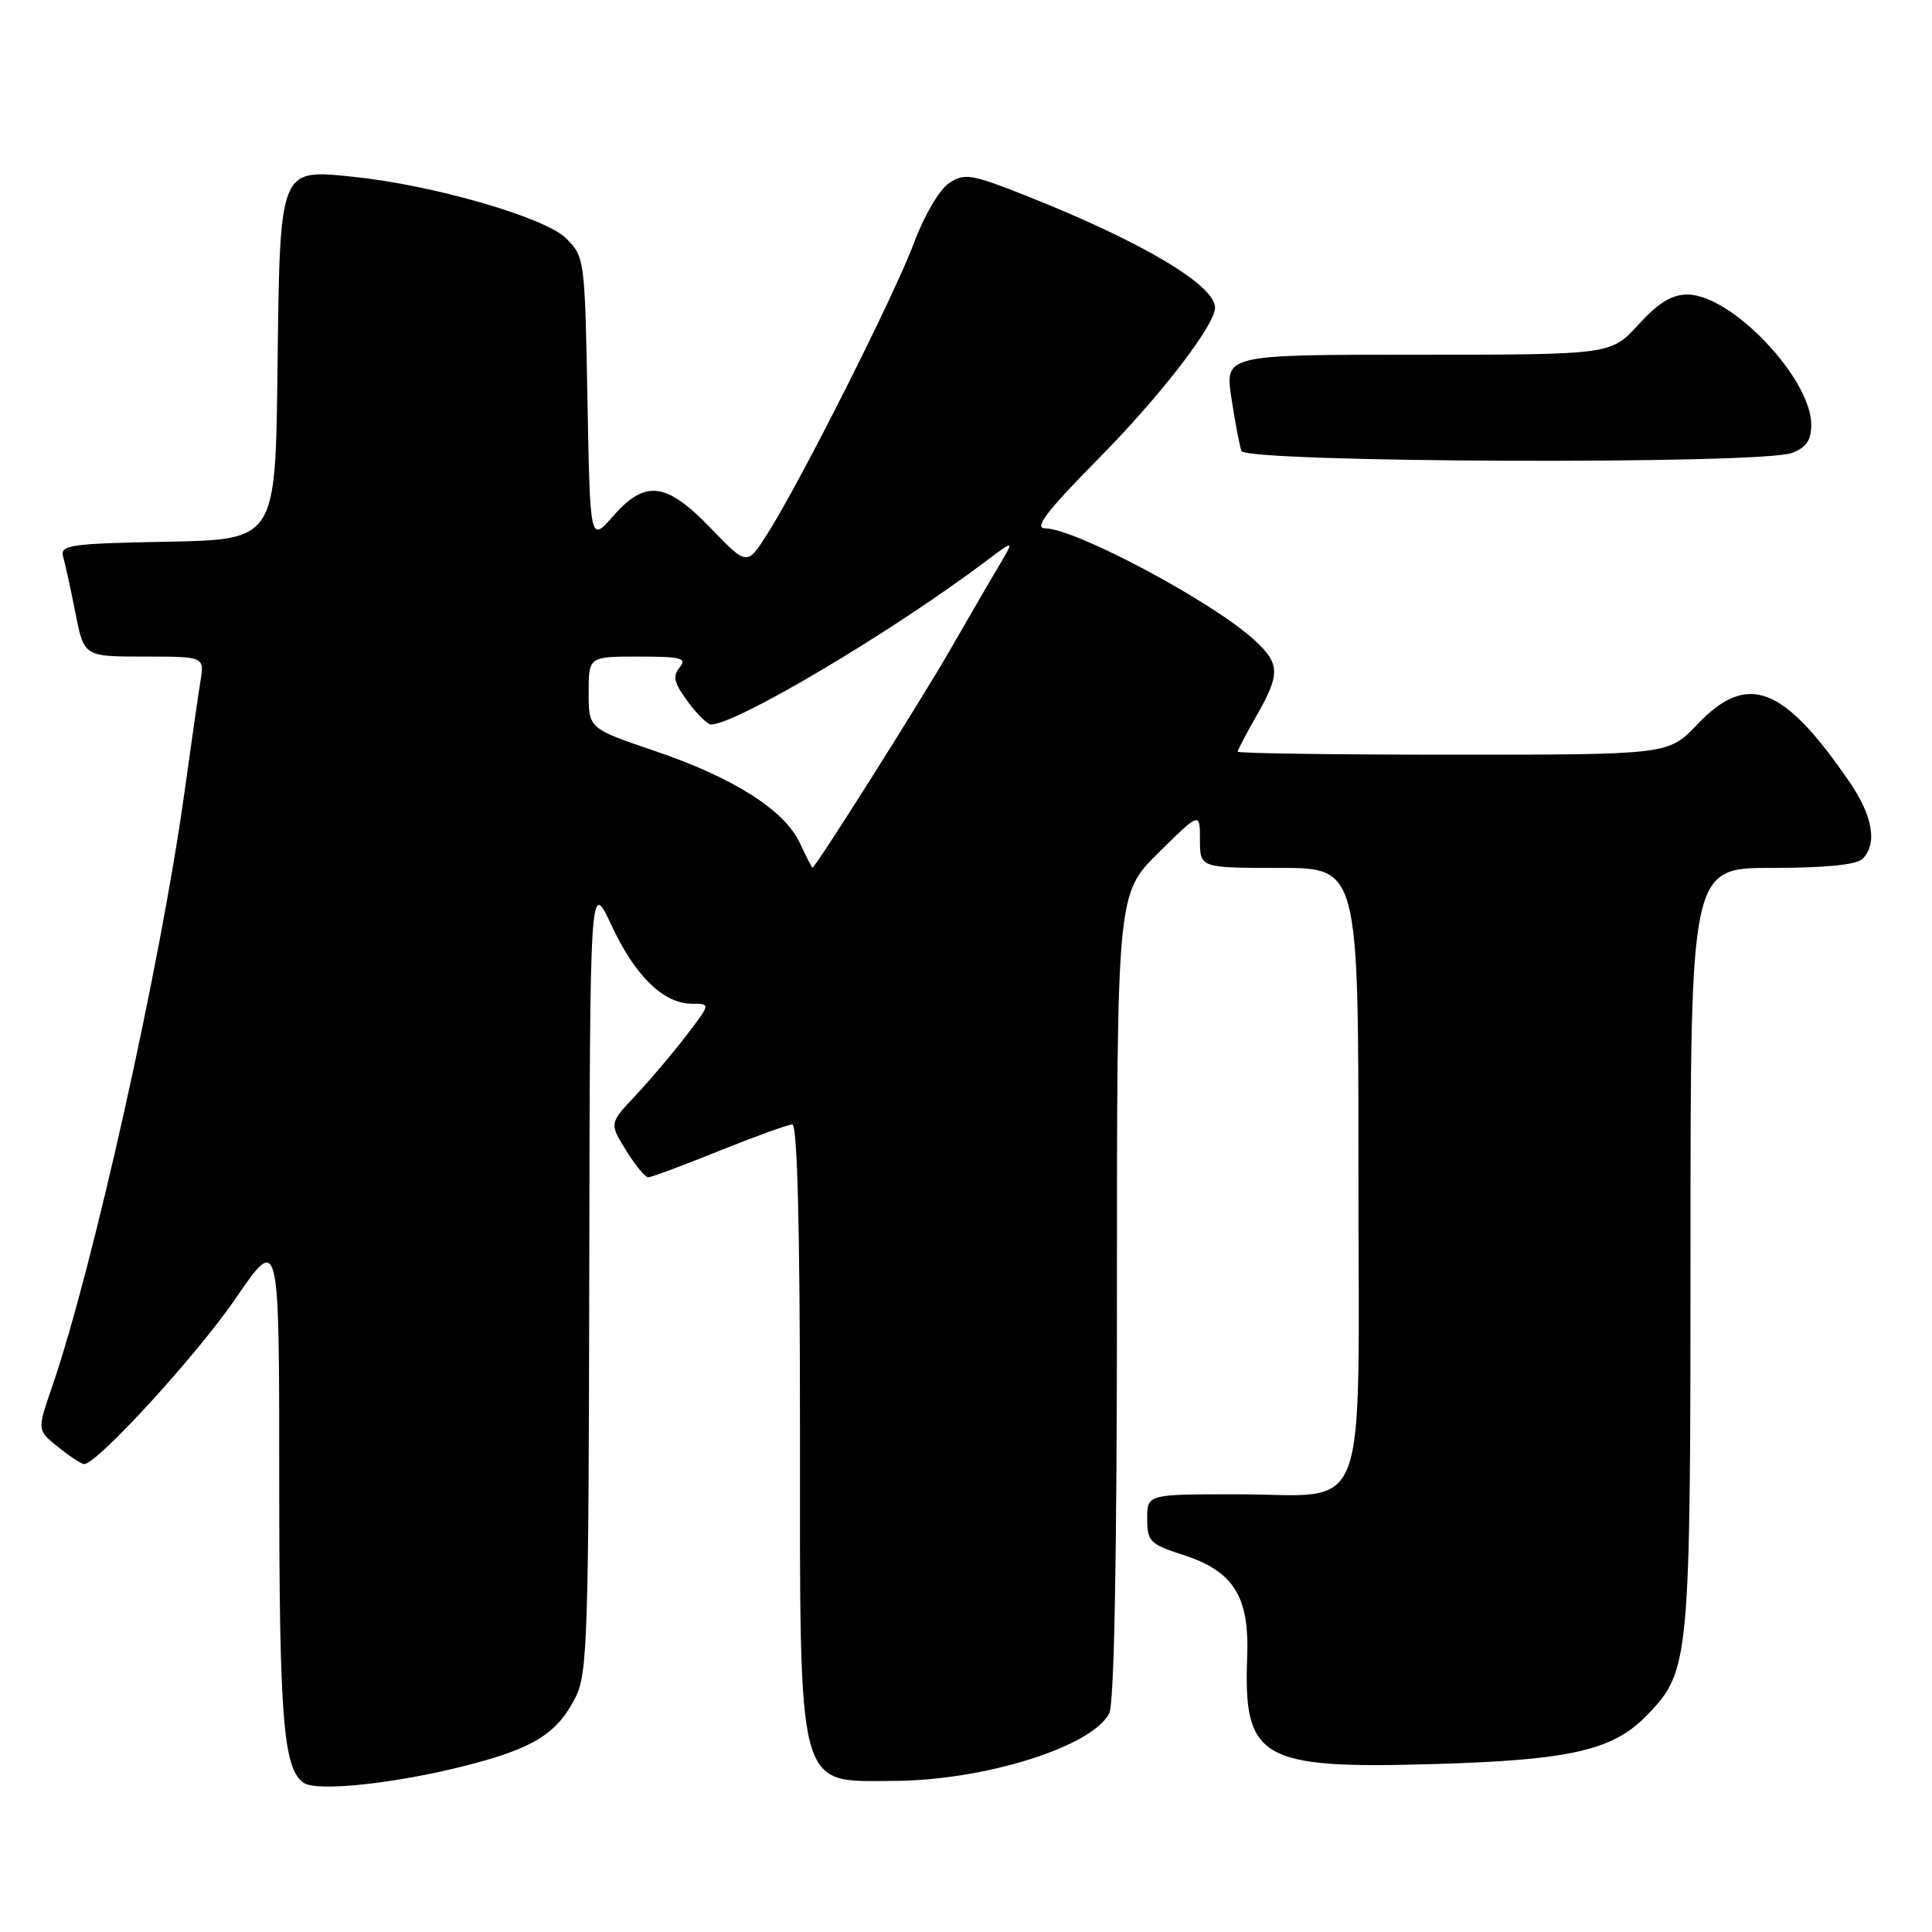 <?xml version="1.0" encoding="UTF-8" standalone="no"?>
<!DOCTYPE svg PUBLIC "-//W3C//DTD SVG 1.1//EN" "http://www.w3.org/Graphics/SVG/1.1/DTD/svg11.dtd" >
<svg xmlns="http://www.w3.org/2000/svg" xmlns:xlink="http://www.w3.org/1999/xlink" version="1.1" viewBox="0 0 256 256">
 <g >
 <path fill="currentColor"
d=" M 61.66 233.97 C 70.67 231.68 73.79 229.75 76.25 224.93 C 77.84 221.80 78.00 216.90 78.08 169.00 C 78.17 116.50 78.17 116.50 81.04 122.64 C 84.18 129.37 87.93 133.00 91.72 133.00 C 94.17 133.00 94.17 133.00 90.91 137.25 C 89.12 139.59 86.10 143.15 84.20 145.17 C 80.74 148.85 80.74 148.85 82.95 152.42 C 84.17 154.39 85.49 156.00 85.89 156.00 C 86.29 156.00 90.52 154.43 95.29 152.50 C 100.07 150.58 104.43 149.00 104.99 149.00 C 105.65 149.00 106.00 162.64 106.00 189.05 C 106.00 238.00 105.48 236.02 118.33 235.98 C 130.34 235.95 144.59 231.51 146.97 227.06 C 147.64 225.80 148.00 206.59 148.00 171.78 C 148.00 118.43 148.00 118.43 153.50 113.00 C 159.00 107.57 159.00 107.57 159.00 111.28 C 159.00 115.00 159.00 115.00 169.50 115.00 C 180.00 115.00 180.00 115.00 180.00 154.94 C 180.00 202.61 181.74 198.00 163.78 198.00 C 152.00 198.00 152.00 198.00 152.01 201.25 C 152.01 204.24 152.39 204.62 156.68 206.00 C 163.45 208.17 165.56 211.50 165.26 219.53 C 164.74 233.09 167.02 234.41 189.92 233.75 C 208.20 233.22 213.78 231.93 218.32 227.19 C 223.89 221.37 224.00 220.22 224.00 165.37 C 224.00 115.00 224.00 115.00 234.80 115.00 C 241.87 115.00 246.01 114.59 246.80 113.80 C 248.80 111.80 248.16 108.09 245.00 103.51 C 236.26 90.80 231.52 89.03 224.89 96.00 C 221.08 100.00 221.08 100.00 192.54 100.00 C 176.84 100.00 164.00 99.82 164.00 99.60 C 164.00 99.38 165.12 97.25 166.49 94.85 C 169.66 89.31 169.62 87.95 166.25 84.84 C 160.74 79.76 142.51 70.03 138.48 70.01 C 136.95 70.00 138.71 67.71 145.60 60.73 C 153.78 52.44 161.00 43.08 161.00 40.76 C 161.00 37.79 151.32 32.04 136.25 26.05 C 128.68 23.04 127.81 22.90 125.75 24.27 C 124.49 25.10 122.46 28.55 121.13 32.13 C 118.57 39.03 106.06 63.86 101.68 70.74 C 98.99 74.98 98.99 74.98 94.18 69.99 C 88.26 63.85 85.51 63.52 81.20 68.43 C 78.19 71.86 78.19 71.86 77.84 52.95 C 77.50 34.32 77.46 34.01 75.00 31.57 C 72.19 28.79 57.30 24.49 46.75 23.42 C 36.96 22.42 37.09 22.07 36.77 49.06 C 36.50 71.50 36.50 71.50 22.19 71.78 C 9.20 72.03 7.93 72.21 8.37 73.78 C 8.64 74.73 9.38 78.09 10.00 81.25 C 11.14 87.00 11.14 87.00 19.12 87.00 C 27.09 87.00 27.09 87.00 26.56 90.25 C 26.27 92.04 25.32 98.67 24.44 105.00 C 21.28 127.80 12.27 168.21 6.87 183.86 C 4.92 189.50 4.92 189.50 7.71 191.75 C 9.24 192.98 10.79 193.99 11.15 194.00 C 12.86 194.01 26.15 179.48 31.25 172.02 C 37.00 163.61 37.00 163.61 37.00 196.06 C 37.00 227.63 37.54 234.39 40.23 236.23 C 41.99 237.44 52.31 236.35 61.66 233.97 Z  M 237.43 60.02 C 239.34 59.30 240.00 58.34 240.00 56.27 C 239.99 50.16 229.48 39.08 223.63 39.03 C 221.55 39.01 219.78 40.09 217.11 43.00 C 213.46 47.00 213.46 47.00 187.88 47.00 C 162.30 47.00 162.30 47.00 163.17 52.75 C 163.65 55.91 164.25 59.06 164.49 59.75 C 165.05 61.31 233.37 61.57 237.43 60.02 Z  M 106.00 111.73 C 103.96 107.34 97.19 103.04 86.72 99.49 C 78.00 96.53 78.00 96.53 78.00 91.76 C 78.00 87.00 78.00 87.00 84.62 87.00 C 90.28 87.00 91.07 87.21 90.05 88.44 C 89.10 89.59 89.31 90.50 91.11 92.94 C 92.36 94.62 93.75 96.00 94.21 96.00 C 97.54 96.00 118.28 83.68 130.66 74.34 C 134.43 71.50 134.43 71.50 132.35 75.00 C 131.20 76.92 128.33 81.88 125.96 86.00 C 122.05 92.81 108.01 115.03 107.65 114.98 C 107.57 114.97 106.83 113.50 106.00 111.73 Z "/>
</g>
</svg>